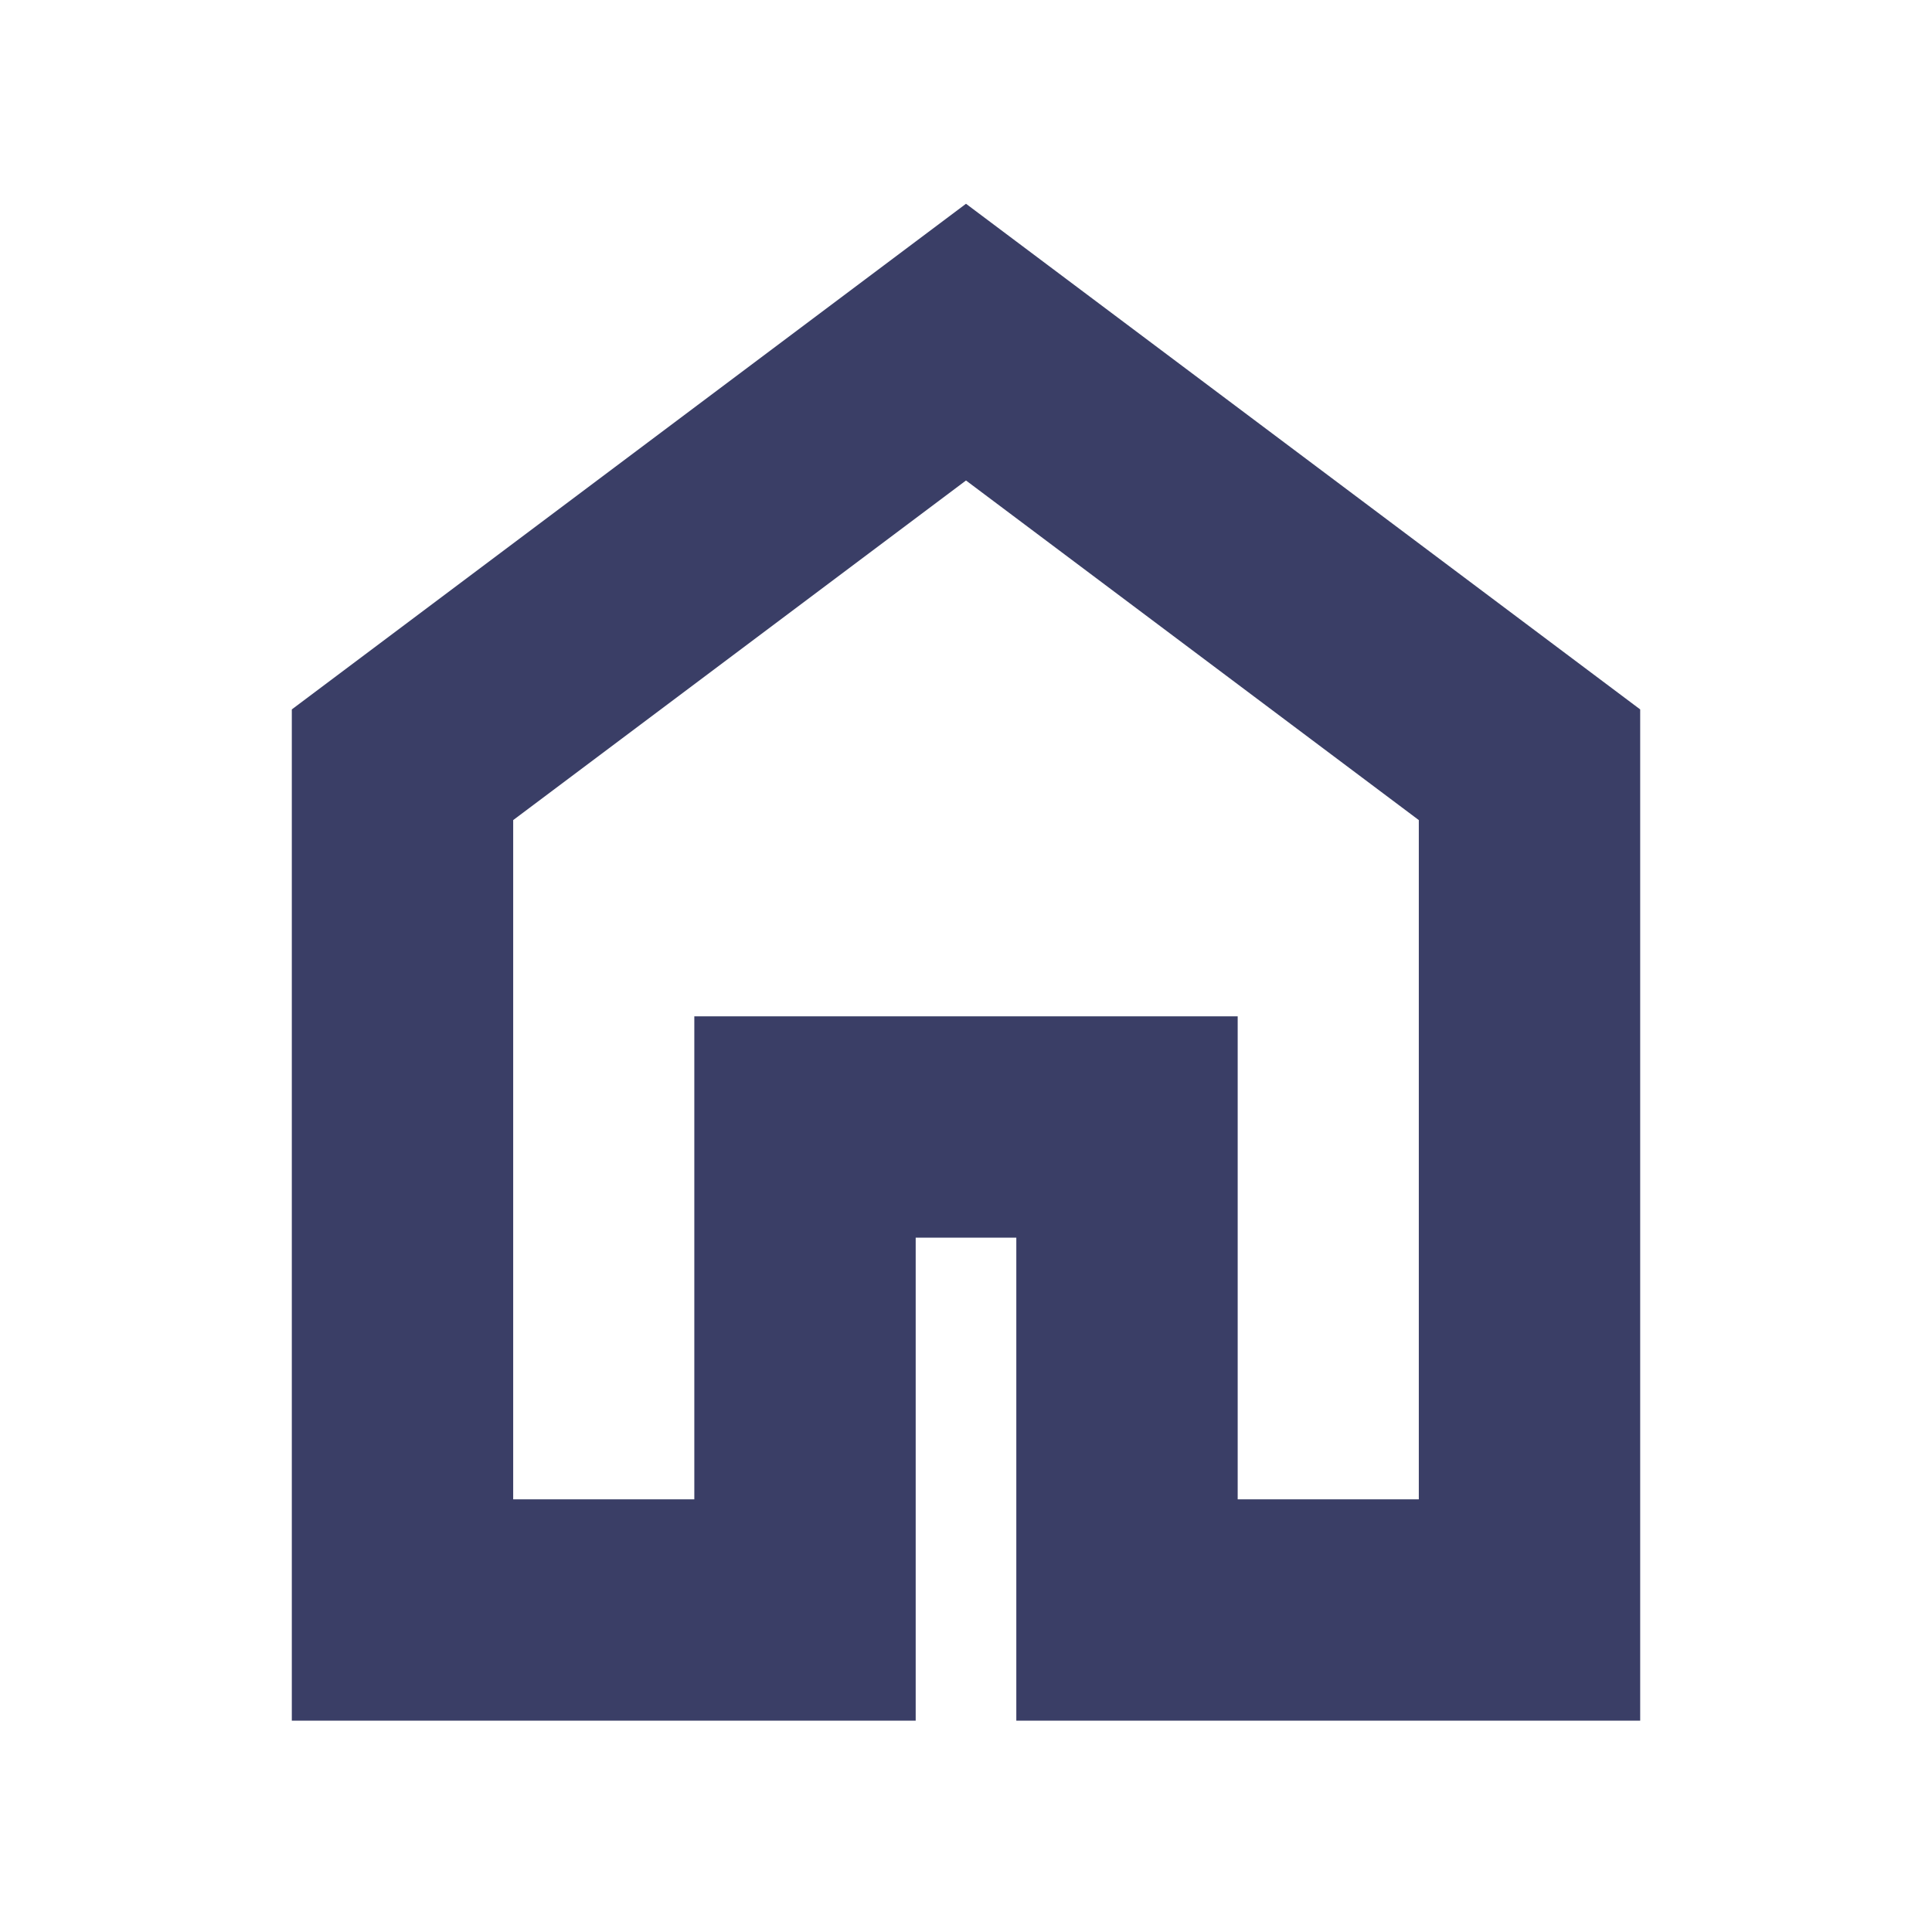 <svg xmlns="http://www.w3.org/2000/svg" fill="#3A3E66" height="24" viewBox="0 -960 960 960" width="24">
    <path d="M240-200h120v-240h240v240h120v-360L480-740 240-560v360Zm-80 80v-480l320-240 320 240v480H520v-240h-80v240H160Zm320-350Z" stroke="#3A3E66" stroke-width="30"/> <!-- Adjust the stroke width value -->
</svg>
